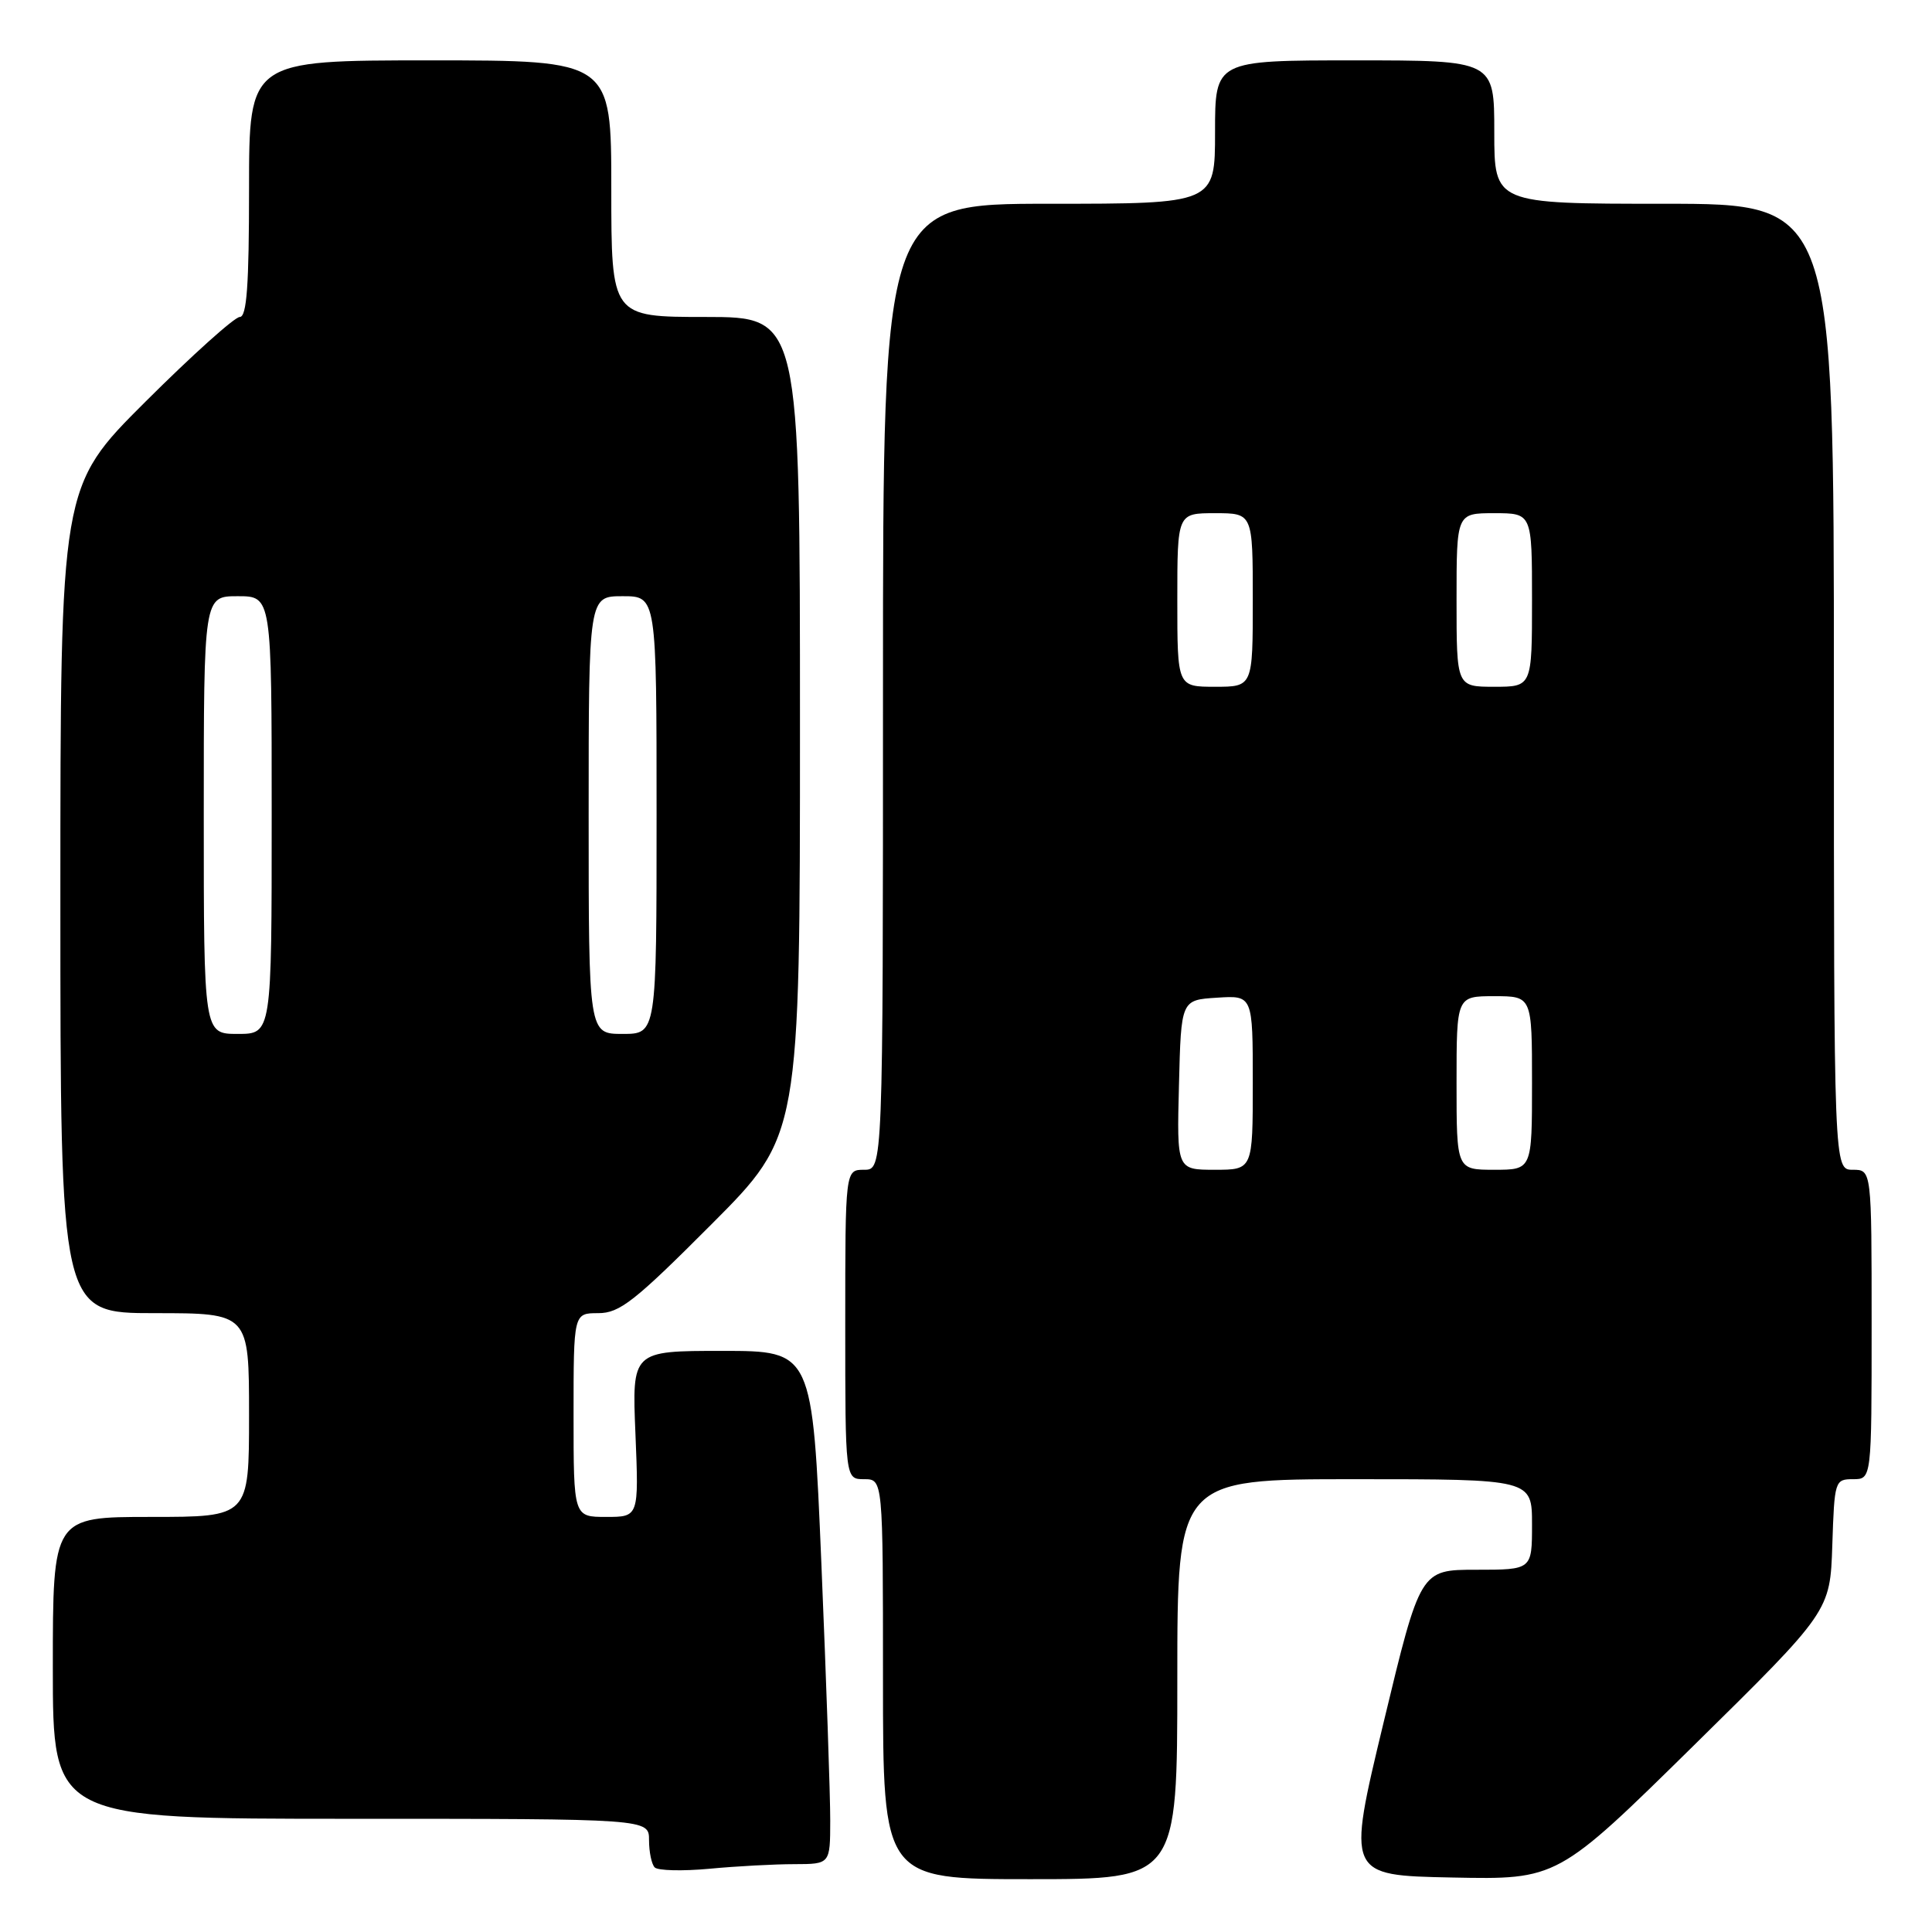 <?xml version="1.0" encoding="UTF-8" standalone="no"?>
<!DOCTYPE svg PUBLIC "-//W3C//DTD SVG 1.1//EN" "http://www.w3.org/Graphics/SVG/1.1/DTD/svg11.dtd" >
<svg xmlns="http://www.w3.org/2000/svg" xmlns:xlink="http://www.w3.org/1999/xlink" version="1.1" viewBox="0 0 256 256">
 <g >
 <path fill="currentColor"
d=" M 156.00 222.50 C 156.00 196.00 156.00 196.00 179.50 196.00 C 203.00 196.00 203.00 196.00 203.00 202.00 C 203.00 208.00 203.00 208.00 195.60 208.00 C 188.20 208.00 188.20 208.00 183.33 228.25 C 178.46 248.50 178.46 248.50 192.41 248.78 C 206.37 249.06 206.37 249.06 224.44 231.28 C 242.50 213.50 242.50 213.50 242.79 204.75 C 243.07 196.20 243.13 196.00 245.54 196.00 C 248.00 196.00 248.00 196.00 248.00 175.50 C 248.00 155.00 248.00 155.00 245.50 155.00 C 243.00 155.00 243.00 155.00 243.00 91.00 C 243.00 27.00 243.00 27.00 220.50 27.00 C 198.00 27.00 198.00 27.00 198.00 17.50 C 198.00 8.00 198.00 8.00 179.50 8.00 C 161.00 8.00 161.00 8.00 161.00 17.50 C 161.00 27.00 161.00 27.00 139.00 27.00 C 117.00 27.00 117.00 27.00 117.00 91.00 C 117.00 155.00 117.00 155.00 114.50 155.00 C 112.00 155.00 112.00 155.00 112.00 175.50 C 112.00 196.00 112.00 196.00 114.50 196.00 C 117.00 196.00 117.00 196.00 117.00 222.50 C 117.00 249.00 117.00 249.00 136.50 249.00 C 156.00 249.00 156.00 249.00 156.00 222.50 Z  M 105.25 247.01 C 110.00 247.00 110.00 247.00 110.01 241.25 C 110.02 238.09 109.49 222.79 108.84 207.25 C 107.65 179.00 107.65 179.00 95.69 179.00 C 83.74 179.00 83.74 179.00 84.20 190.00 C 84.65 201.00 84.65 201.00 80.32 201.00 C 76.00 201.00 76.00 201.00 76.00 187.50 C 76.00 174.00 76.00 174.00 79.27 174.00 C 82.10 174.00 84.07 172.46 94.27 162.23 C 106.00 150.47 106.00 150.47 106.00 96.23 C 106.00 42.00 106.00 42.00 93.50 42.00 C 81.00 42.00 81.00 42.00 81.00 25.00 C 81.00 8.00 81.00 8.00 57.00 8.00 C 33.00 8.00 33.00 8.00 33.00 25.00 C 33.00 37.82 32.70 42.00 31.77 42.00 C 31.09 42.00 25.46 47.06 19.27 53.23 C 8.00 64.47 8.00 64.47 8.00 119.23 C 8.00 174.00 8.00 174.00 20.50 174.00 C 33.00 174.00 33.00 174.00 33.00 187.50 C 33.00 201.00 33.00 201.00 20.00 201.00 C 7.00 201.00 7.00 201.00 7.00 221.00 C 7.00 241.00 7.00 241.00 46.50 241.00 C 86.00 241.00 86.00 241.00 86.00 243.83 C 86.00 245.39 86.34 247.02 86.75 247.44 C 87.16 247.87 90.42 247.95 94.00 247.62 C 97.58 247.28 102.64 247.01 105.25 247.01 Z  M 156.22 143.75 C 156.50 132.50 156.50 132.50 161.25 132.20 C 166.00 131.89 166.00 131.89 166.00 143.45 C 166.00 155.00 166.00 155.00 160.97 155.00 C 155.93 155.00 155.93 155.00 156.22 143.75 Z  M 193.00 143.50 C 193.00 132.00 193.00 132.00 198.00 132.00 C 203.00 132.00 203.00 132.00 203.00 143.50 C 203.00 155.00 203.00 155.00 198.00 155.00 C 193.00 155.00 193.00 155.00 193.00 143.50 Z  M 156.00 79.50 C 156.00 68.00 156.00 68.00 161.00 68.00 C 166.00 68.00 166.00 68.00 166.00 79.50 C 166.00 91.00 166.00 91.00 161.00 91.00 C 156.00 91.00 156.00 91.00 156.00 79.50 Z  M 193.00 79.50 C 193.00 68.00 193.00 68.00 198.00 68.00 C 203.00 68.00 203.00 68.00 203.00 79.50 C 203.00 91.00 203.00 91.00 198.00 91.00 C 193.00 91.00 193.00 91.00 193.00 79.50 Z  M 27.00 108.00 C 27.00 79.00 27.00 79.00 31.50 79.00 C 36.00 79.00 36.00 79.00 36.00 108.00 C 36.00 137.00 36.00 137.00 31.50 137.00 C 27.00 137.00 27.00 137.00 27.00 108.00 Z  M 78.00 108.00 C 78.00 79.00 78.00 79.00 82.50 79.00 C 87.00 79.00 87.00 79.00 87.00 108.00 C 87.00 137.00 87.00 137.00 82.50 137.00 C 78.00 137.00 78.00 137.00 78.00 108.00 Z "/>
</g>
</svg>
